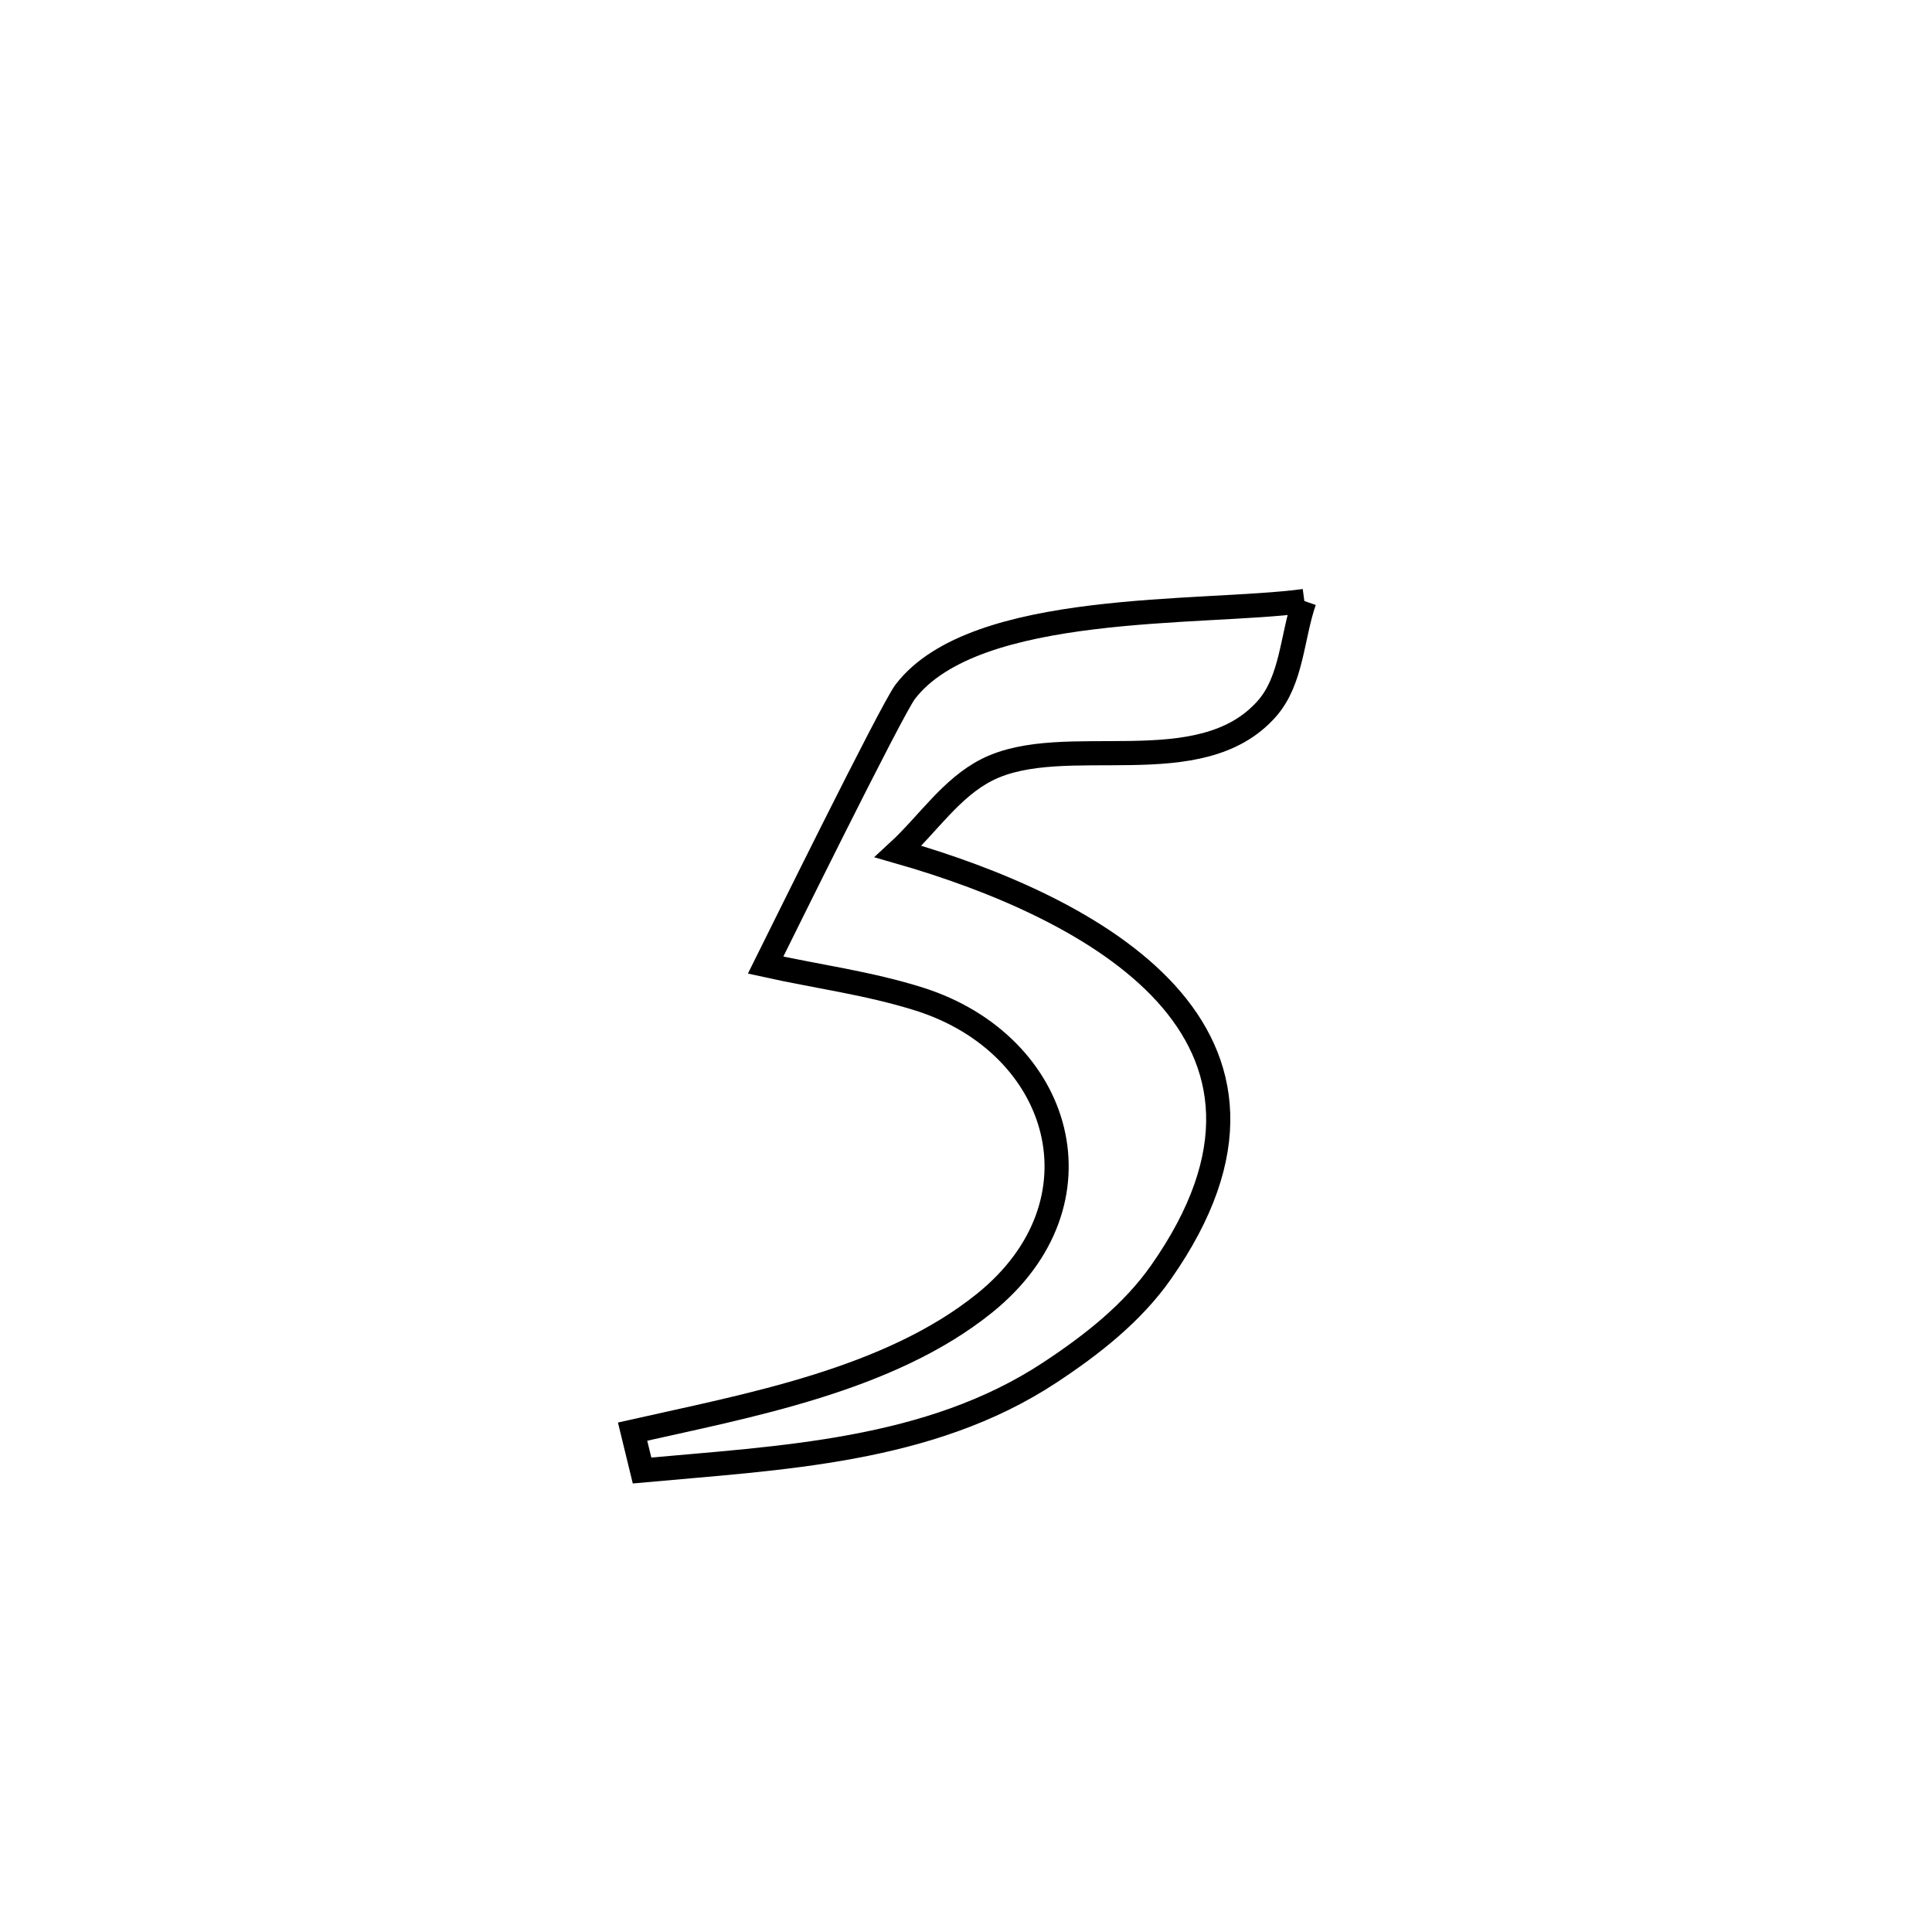 <svg xmlns="http://www.w3.org/2000/svg" viewBox="0.0 0.0 24.0 24.0" height="200px" width="200px"><path fill="none" stroke="black" stroke-width=".3" stroke-opacity="1.0"  filling="0" d="M16.203 7.466 L16.203 7.466 C16.048 7.912 16.05 8.449 15.738 8.803 C14.907 9.747 13.224 9.076 12.261 9.562 C11.815 9.787 11.525 10.239 11.157 10.578 L11.157 10.578 C12.373 10.926 13.71 11.491 14.483 12.339 C15.255 13.188 15.463 14.321 14.422 15.805 C14.066 16.313 13.558 16.71 13.04 17.051 C11.541 18.039 9.693 18.109 7.976 18.267 L7.976 18.267 C7.937 18.106 7.897 17.945 7.858 17.784 L7.858 17.784 C9.284 17.462 11.042 17.148 12.232 16.187 C13.779 14.938 13.194 12.976 11.425 12.413 C10.802 12.215 10.149 12.13 9.511 11.989 L9.511 11.989 C9.606 11.799 11.075 8.815 11.246 8.592 C12.114 7.462 14.932 7.636 16.203 7.466 L16.203 7.466"></path></svg>
